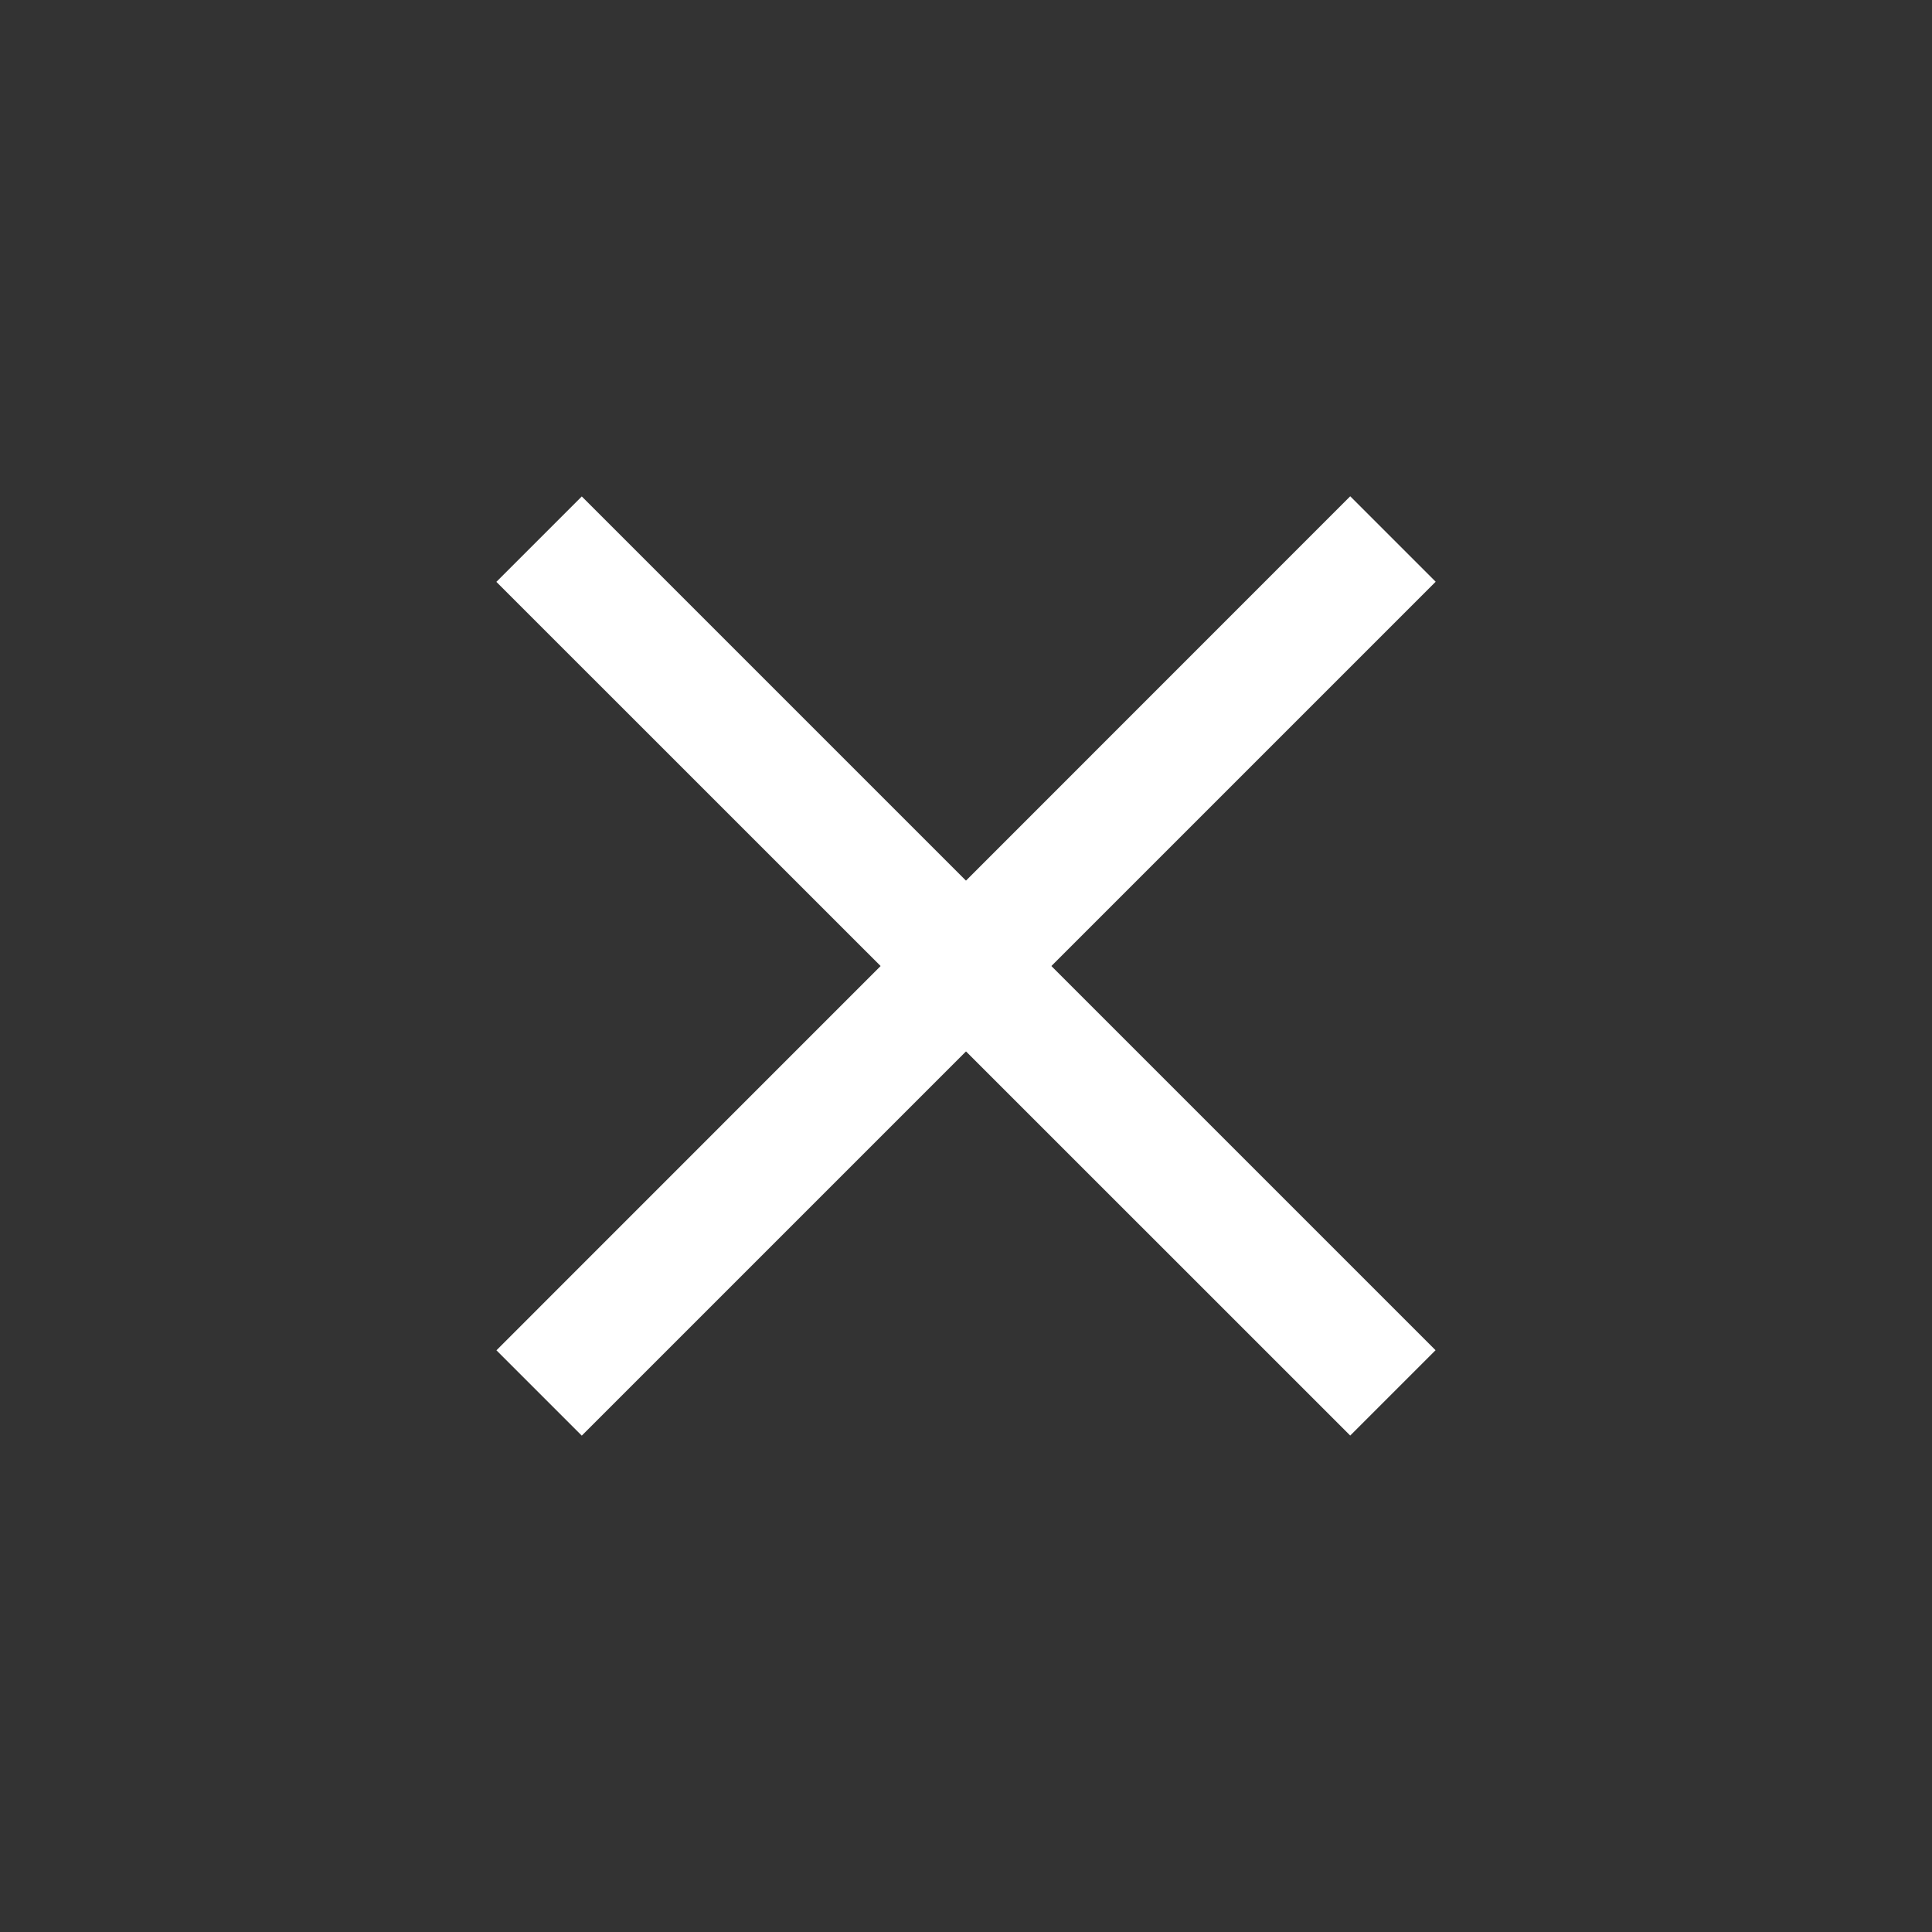 <svg width="24" height="24" fill="none" xmlns="http://www.w3.org/2000/svg"><rect width="100%" height="100%" fill="#333333" stroke="none"/><path fill-rule="evenodd" clip-rule="evenodd" d="M17.834 7.227 7.227 17.834l-1.06-1.06L16.773 6.165l1.061 1.061Z" fill="#fff"/><path fill-rule="evenodd" clip-rule="evenodd" d="m7.227 6.167 10.606 10.606-1.06 1.06L6.166 7.228l1.06-1.06Z" fill="#fff"/></svg>